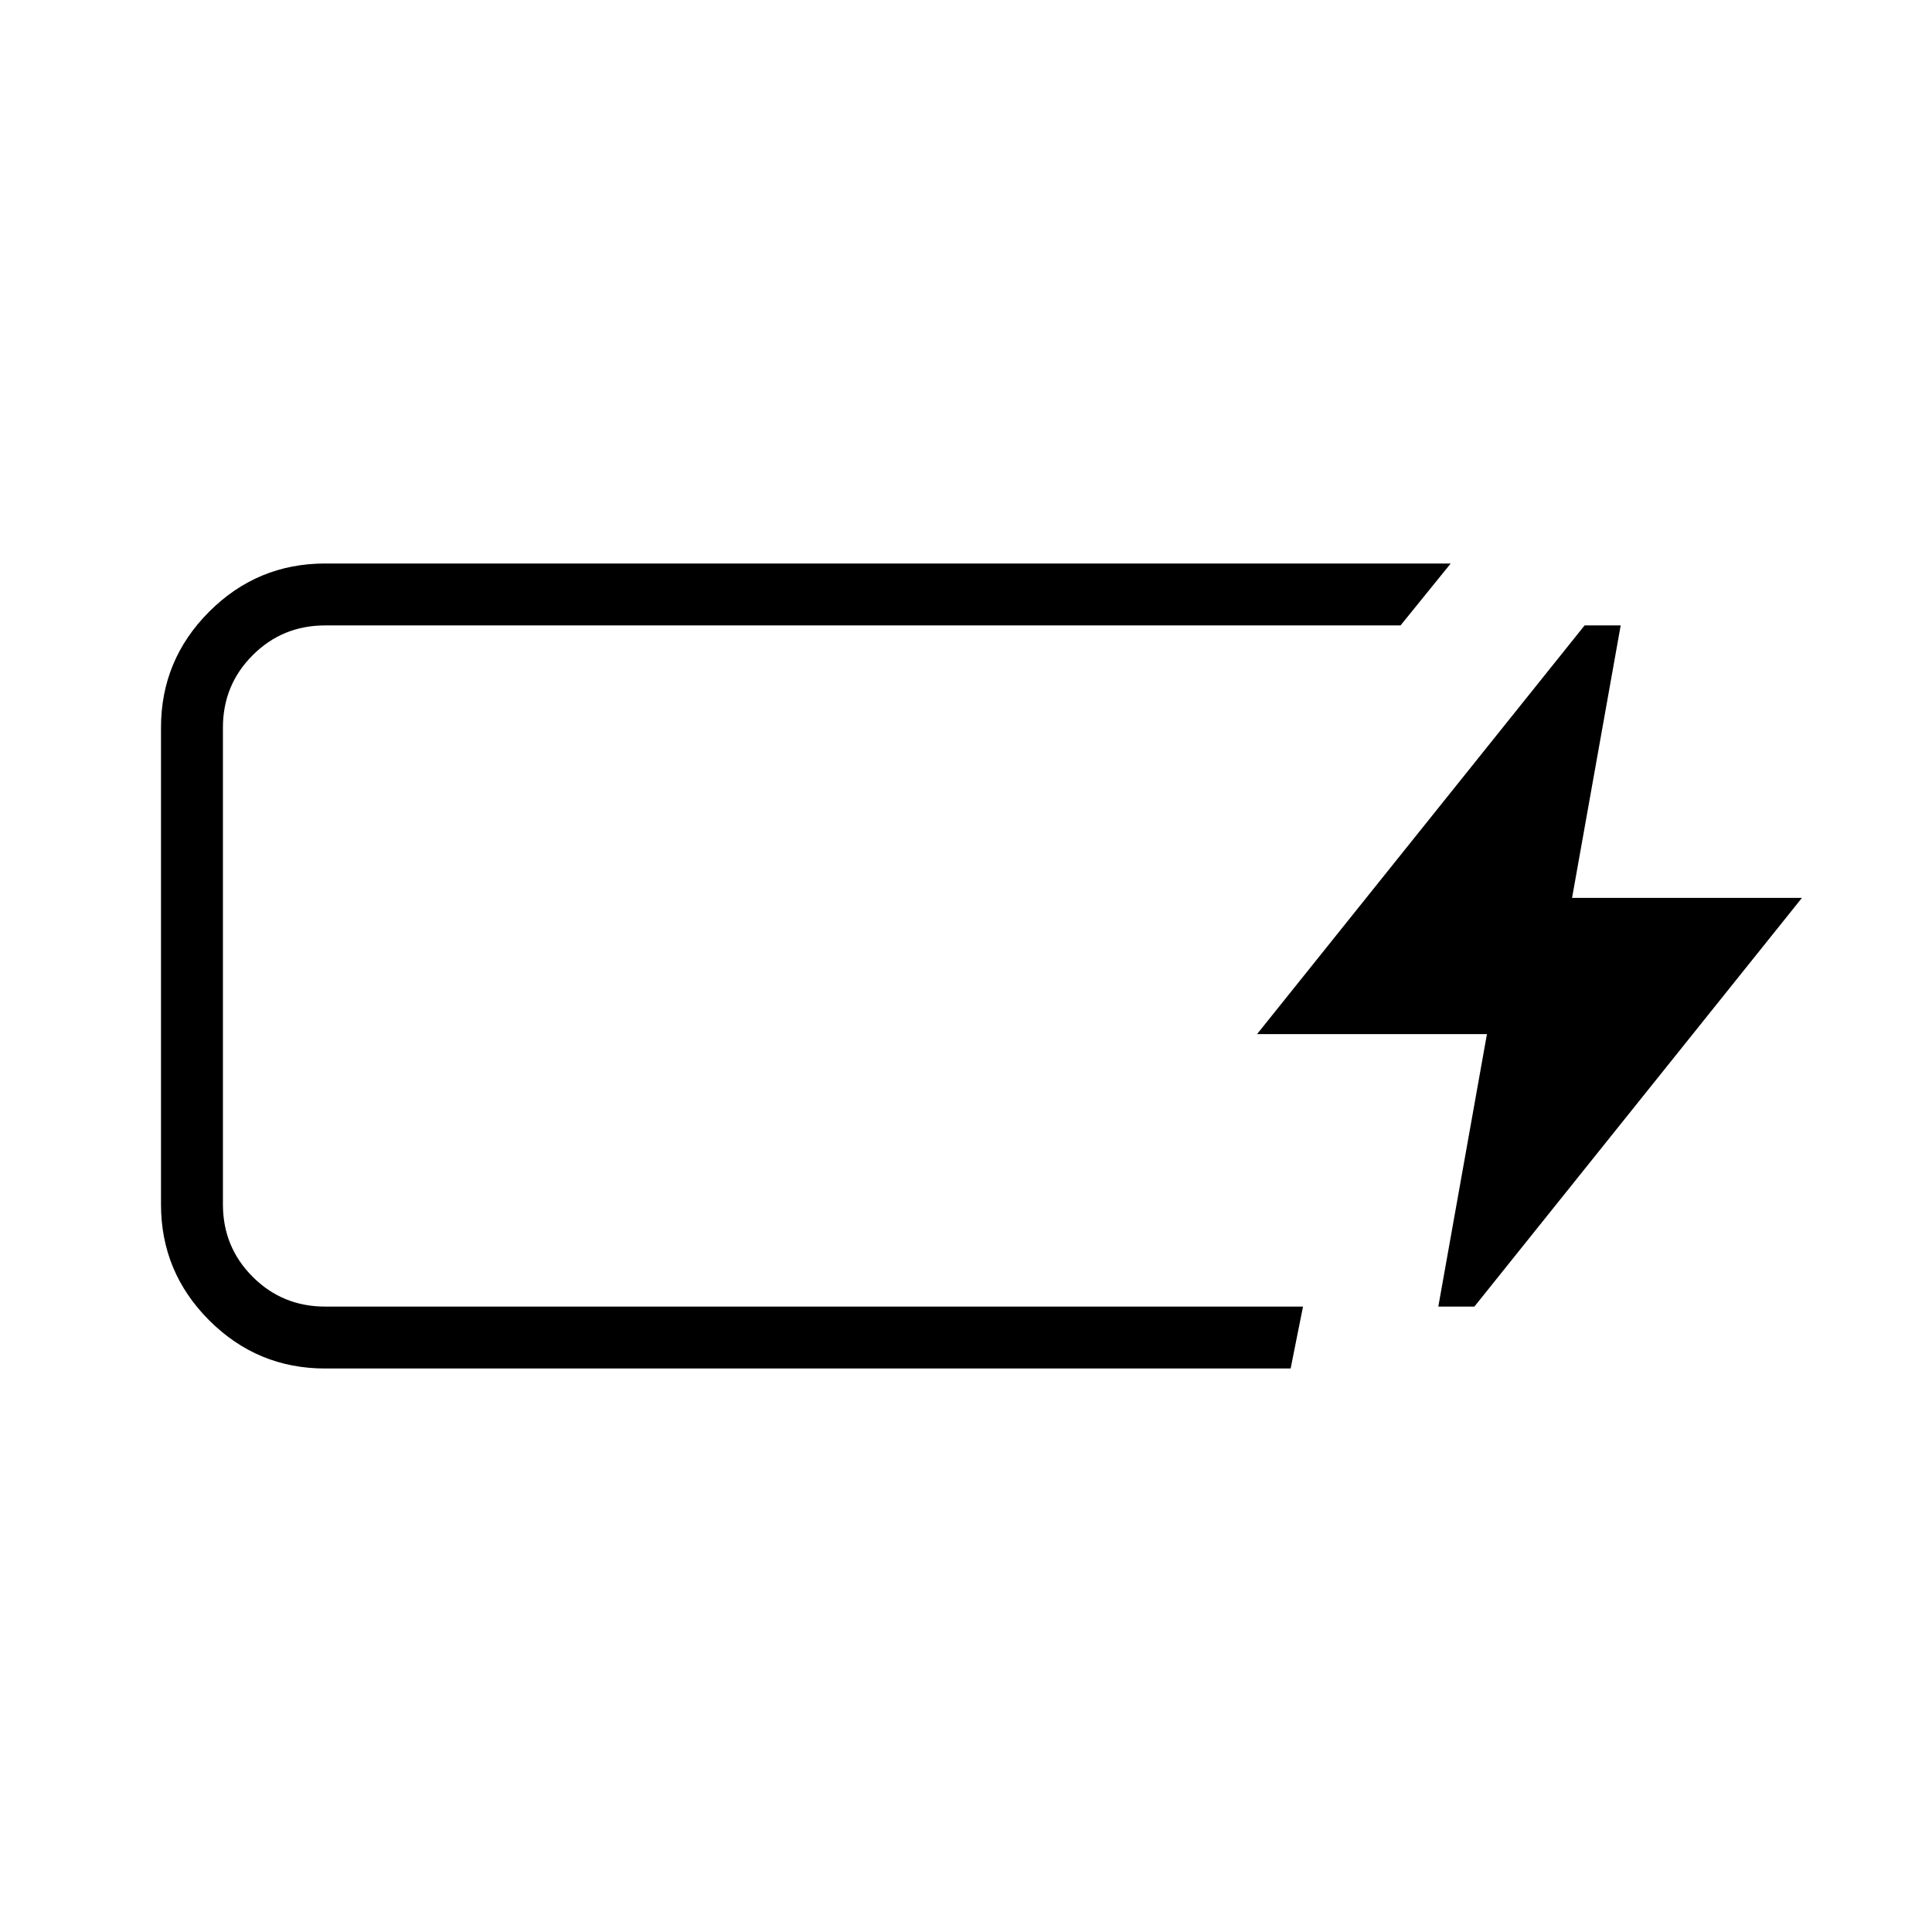 <svg xmlns="http://www.w3.org/2000/svg" width="48" height="48" viewBox="0 -960 960 960"><path d="M161.54-280q-33.66 0-57.6-23.94Q80-327.88 80-361.54v-236.92q0-33.66 23.94-57.6Q127.88-680 161.54-680h559.31l-24.93 30.77H161.54q-21.19 0-35.98 14.79-14.79 14.79-14.79 35.98v236.92q0 21.19 14.79 35.98 14.79 14.79 35.98 14.79h485.92L641.31-280H161.54Zm-50.77-30.77v-338.46 338.46Zm603.92 0 24.16-135.38H624.62l162.76-203.08h17.93l-24.16 135.38h114.23L732.62-310.77h-17.93Z"/></svg>